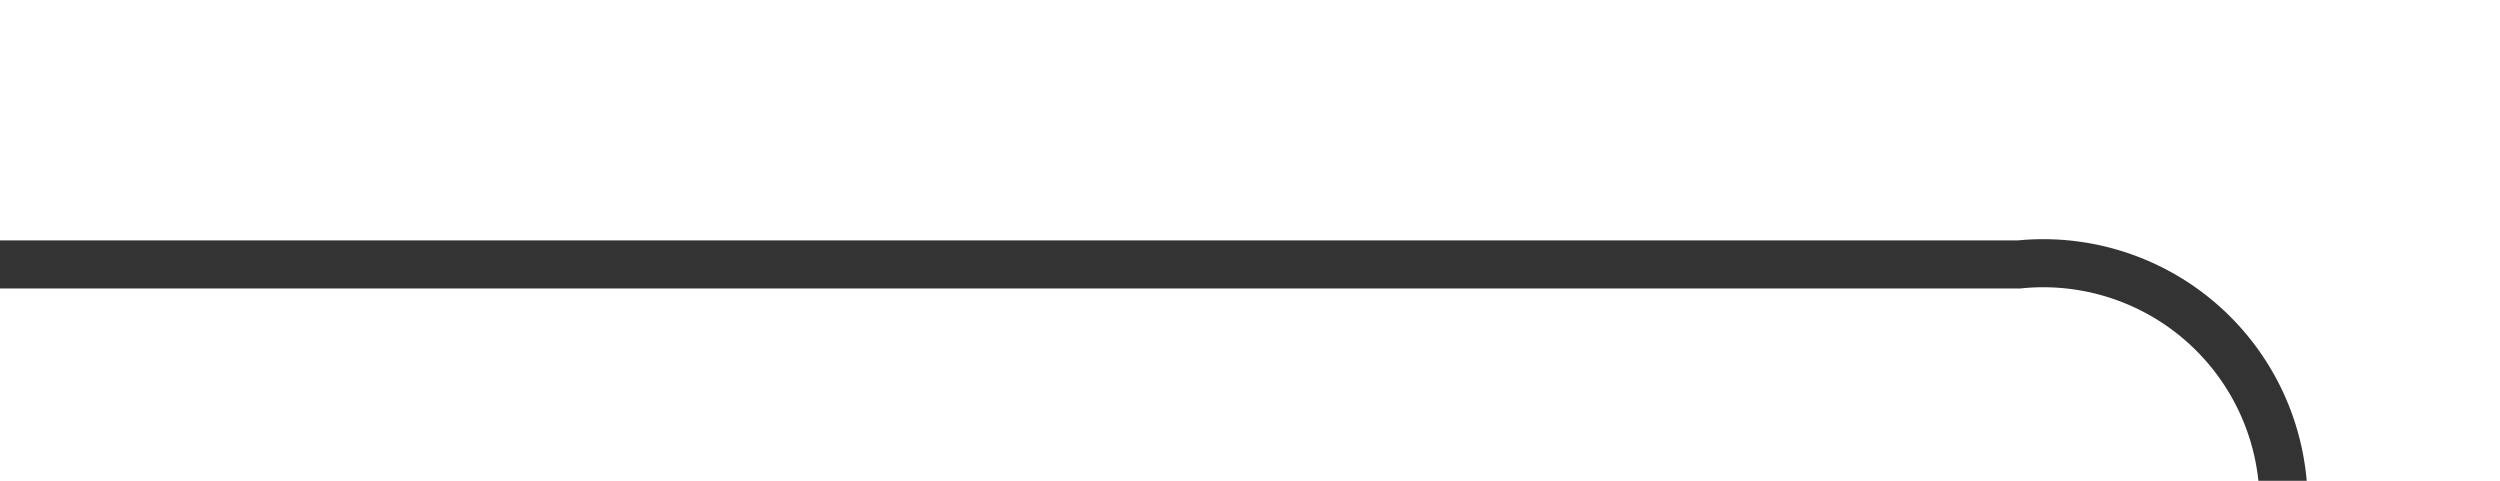 ﻿<?xml version="1.0" encoding="utf-8"?>
<svg version="1.1" xmlns:xlink="http://www.w3.org/1999/xlink" width="52px" height="10px" preserveAspectRatio="xMinYMid meet" viewBox="1003 5744  52 8" xmlns="http://www.w3.org/2000/svg">
  <path d="M 1003 5748.5  L 1045 5748.5  A 5 5 0 0 1 1050.5 5753.5 L 1050.5 5918  A 5 5 0 0 1 1045.5 5923.5 L 308 5923.5  A 5 5 0 0 0 303.5 5928.5 L 303.5 5992  " stroke-width="1" stroke="#333333" fill="none" />
  <path d="M 308.303 5985.841  A 15.24 15.24 0 0 0 305.733 5987.252 A 5.67 5.67 0 0 0 303.5 5989.667 A 5.67 5.67 0 0 0 301.267 5987.252 A 15.24 15.24 0 0 0 298.697 5985.841 L 298.303 5986.759  A 14.24 14.24 0 0 1 300.733 5988.098 A 4.67 4.67 0 0 1 303.007 5991.382 A 0.5 0.5 0 0 0 303.5 5991.8 A 0.5 0.5 0 0 0 303.993 5991.382 A 4.67 4.67 0 0 1 306.267 5988.098 A 14.24 14.24 0 0 1 308.697 5986.759 L 308.303 5985.841  Z " fill-rule="nonzero" fill="#333333" stroke="none" />
</svg>